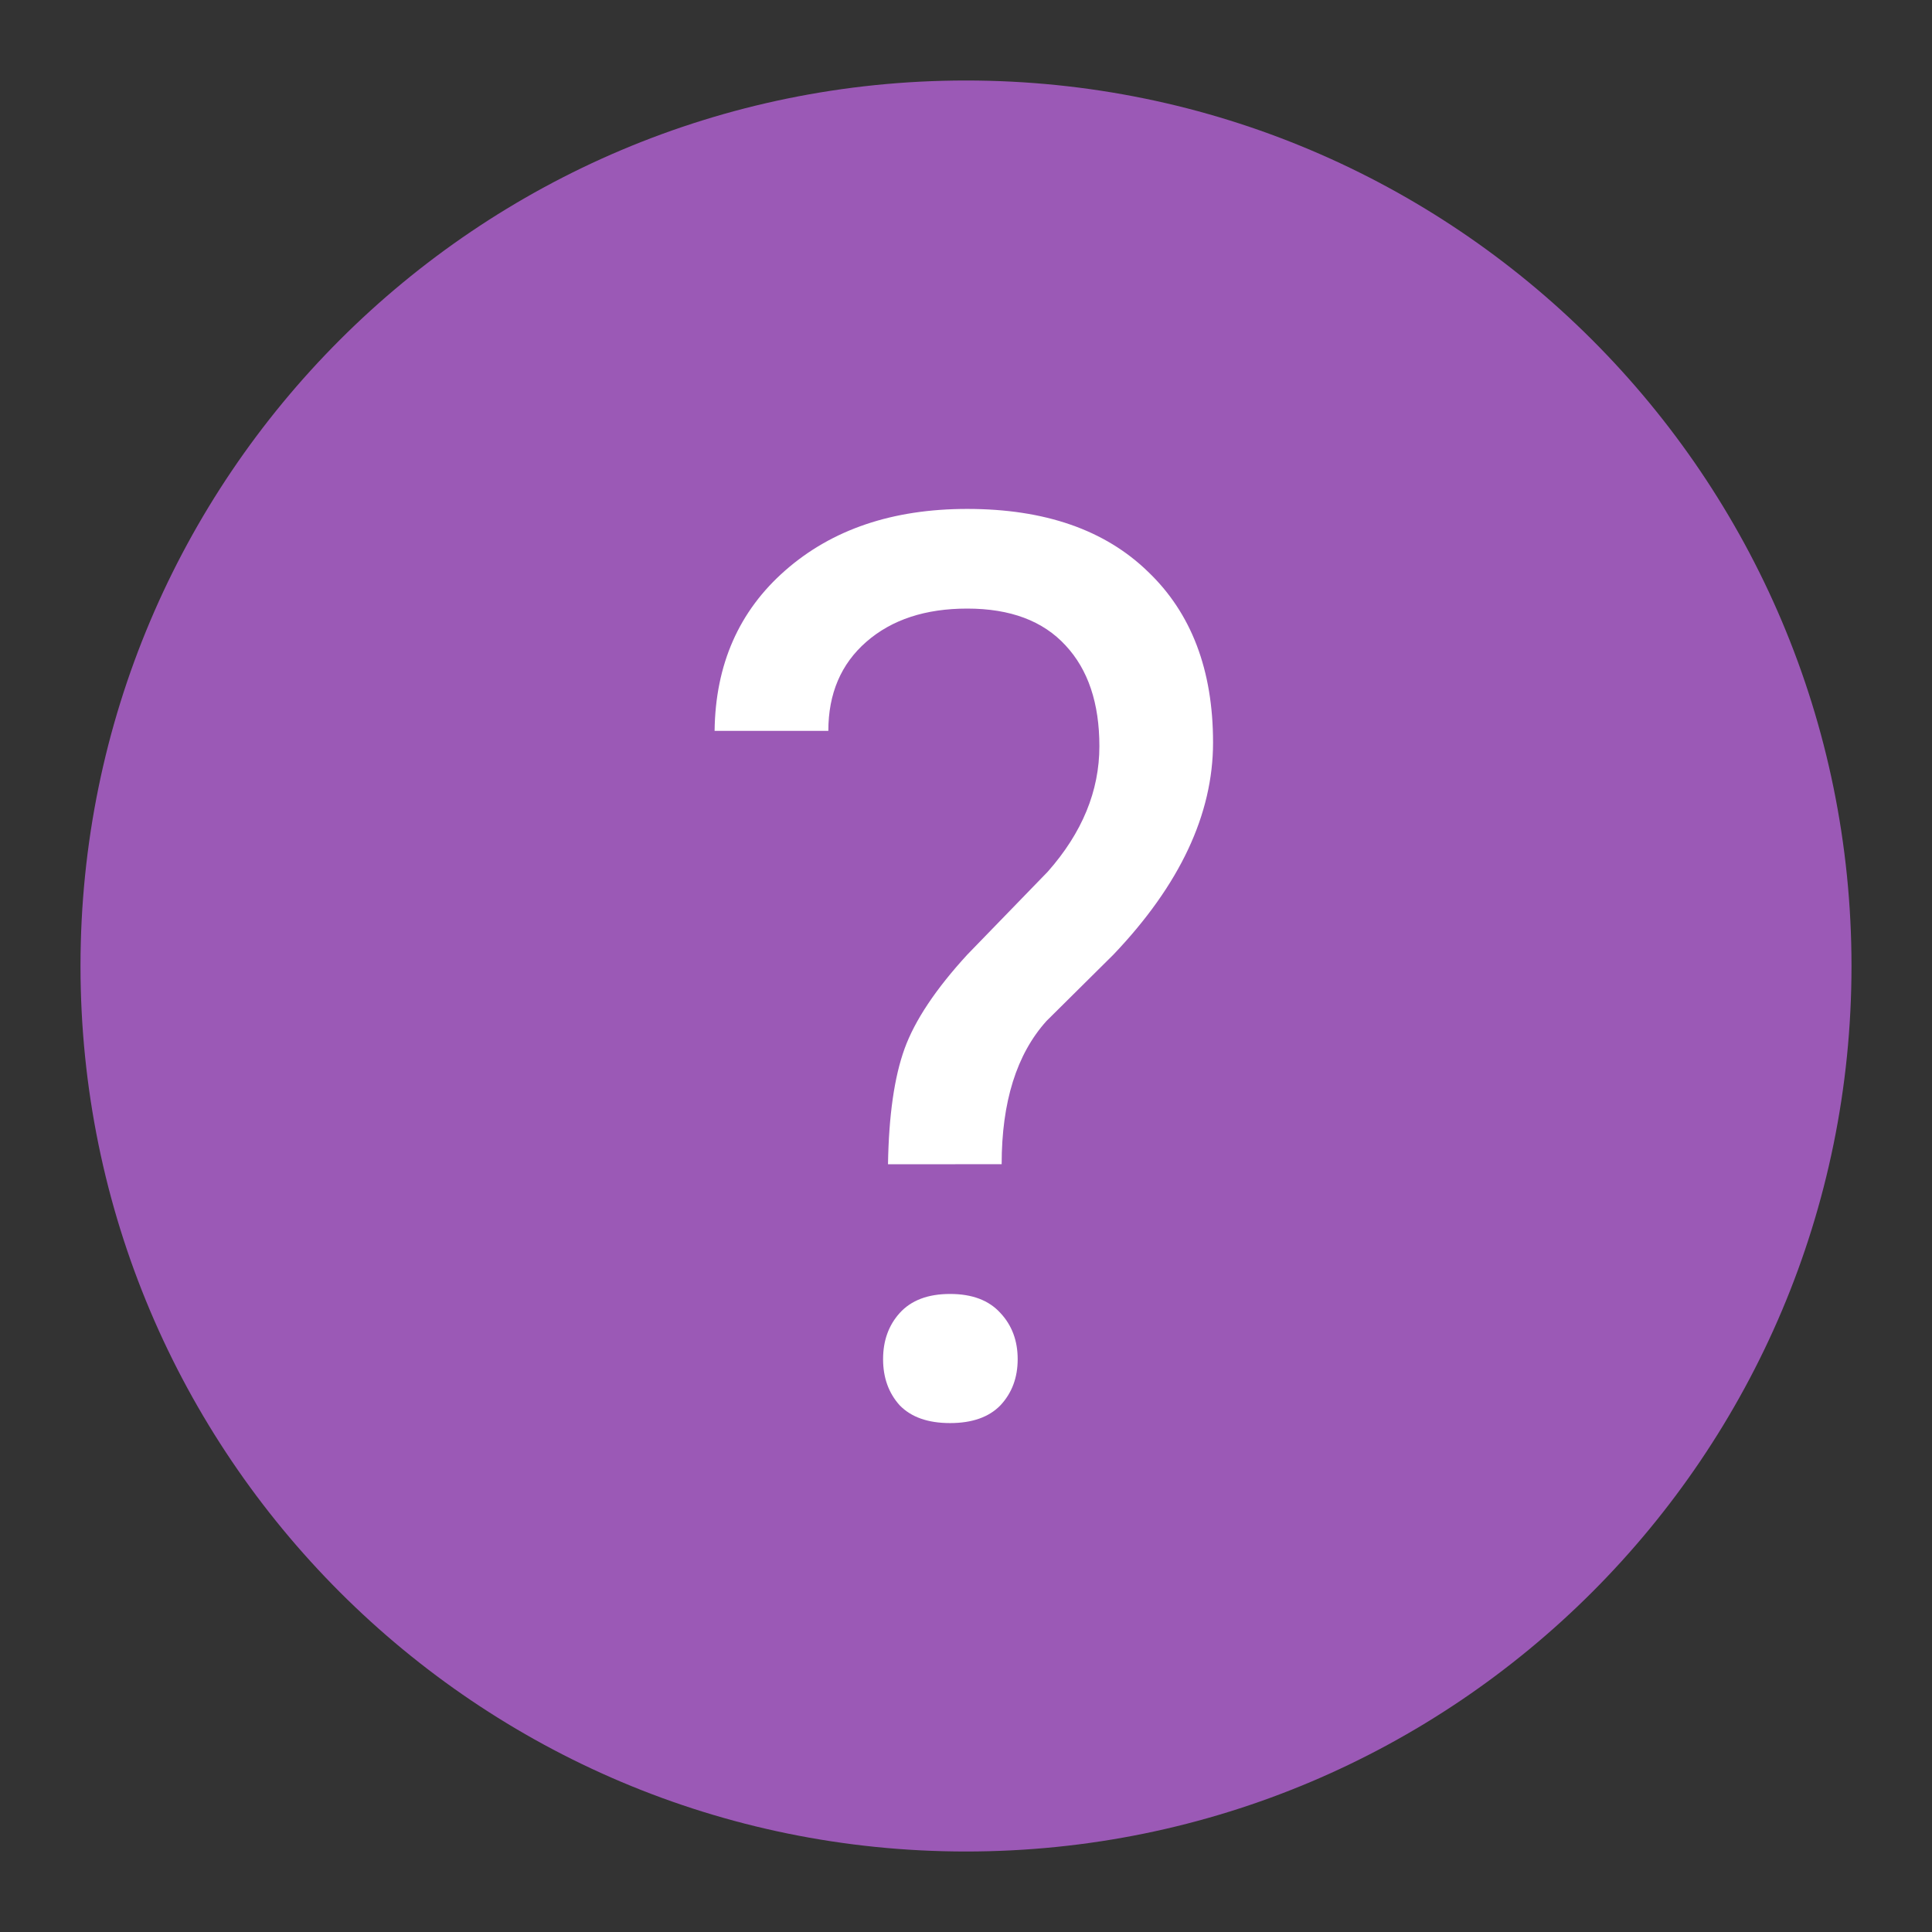 <svg height="24" viewBox="0 0 24 24" width="24" xmlns="http://www.w3.org/2000/svg"><rect x="0" y="0" width="24" height="24" fill="#333333" stroke="none"/><g transform="translate(0 -24)"><path d="m12 25c-6.075 0-11 4.925-11 11.0 0 6.075 4.925 11 11 11 6.075 0 11-4.925 11-11 0-6.075-4.925-11-11-11z" fill="#9b59b6" fill-rule="evenodd"/><path d="m11.031 38.463q.015-.909.206-1.436.191-.527.779-1.168l1-1.031q.641-.725.641-1.558 0-.802-.42-1.252-.42-.458-1.222-.458-.779 0-1.252.412-.473.412-.473 1.107h-1.413q.015-1.237.878-1.993.871-.764 2.26-.764 1.443 0 2.245.779.809.771.809 2.123 0 1.336-1.237 2.634l-.832.825q-.557.619-.557 1.779zm-.061 2.421q0-.344.206-.573.214-.237.626-.237.412 0 .626.237.214.229.214.573 0 .344-.214.573-.214.221-.626.221-.412 0-.626-.221-.206-.229-.206-.573z" fill="#fff"/></g></svg>